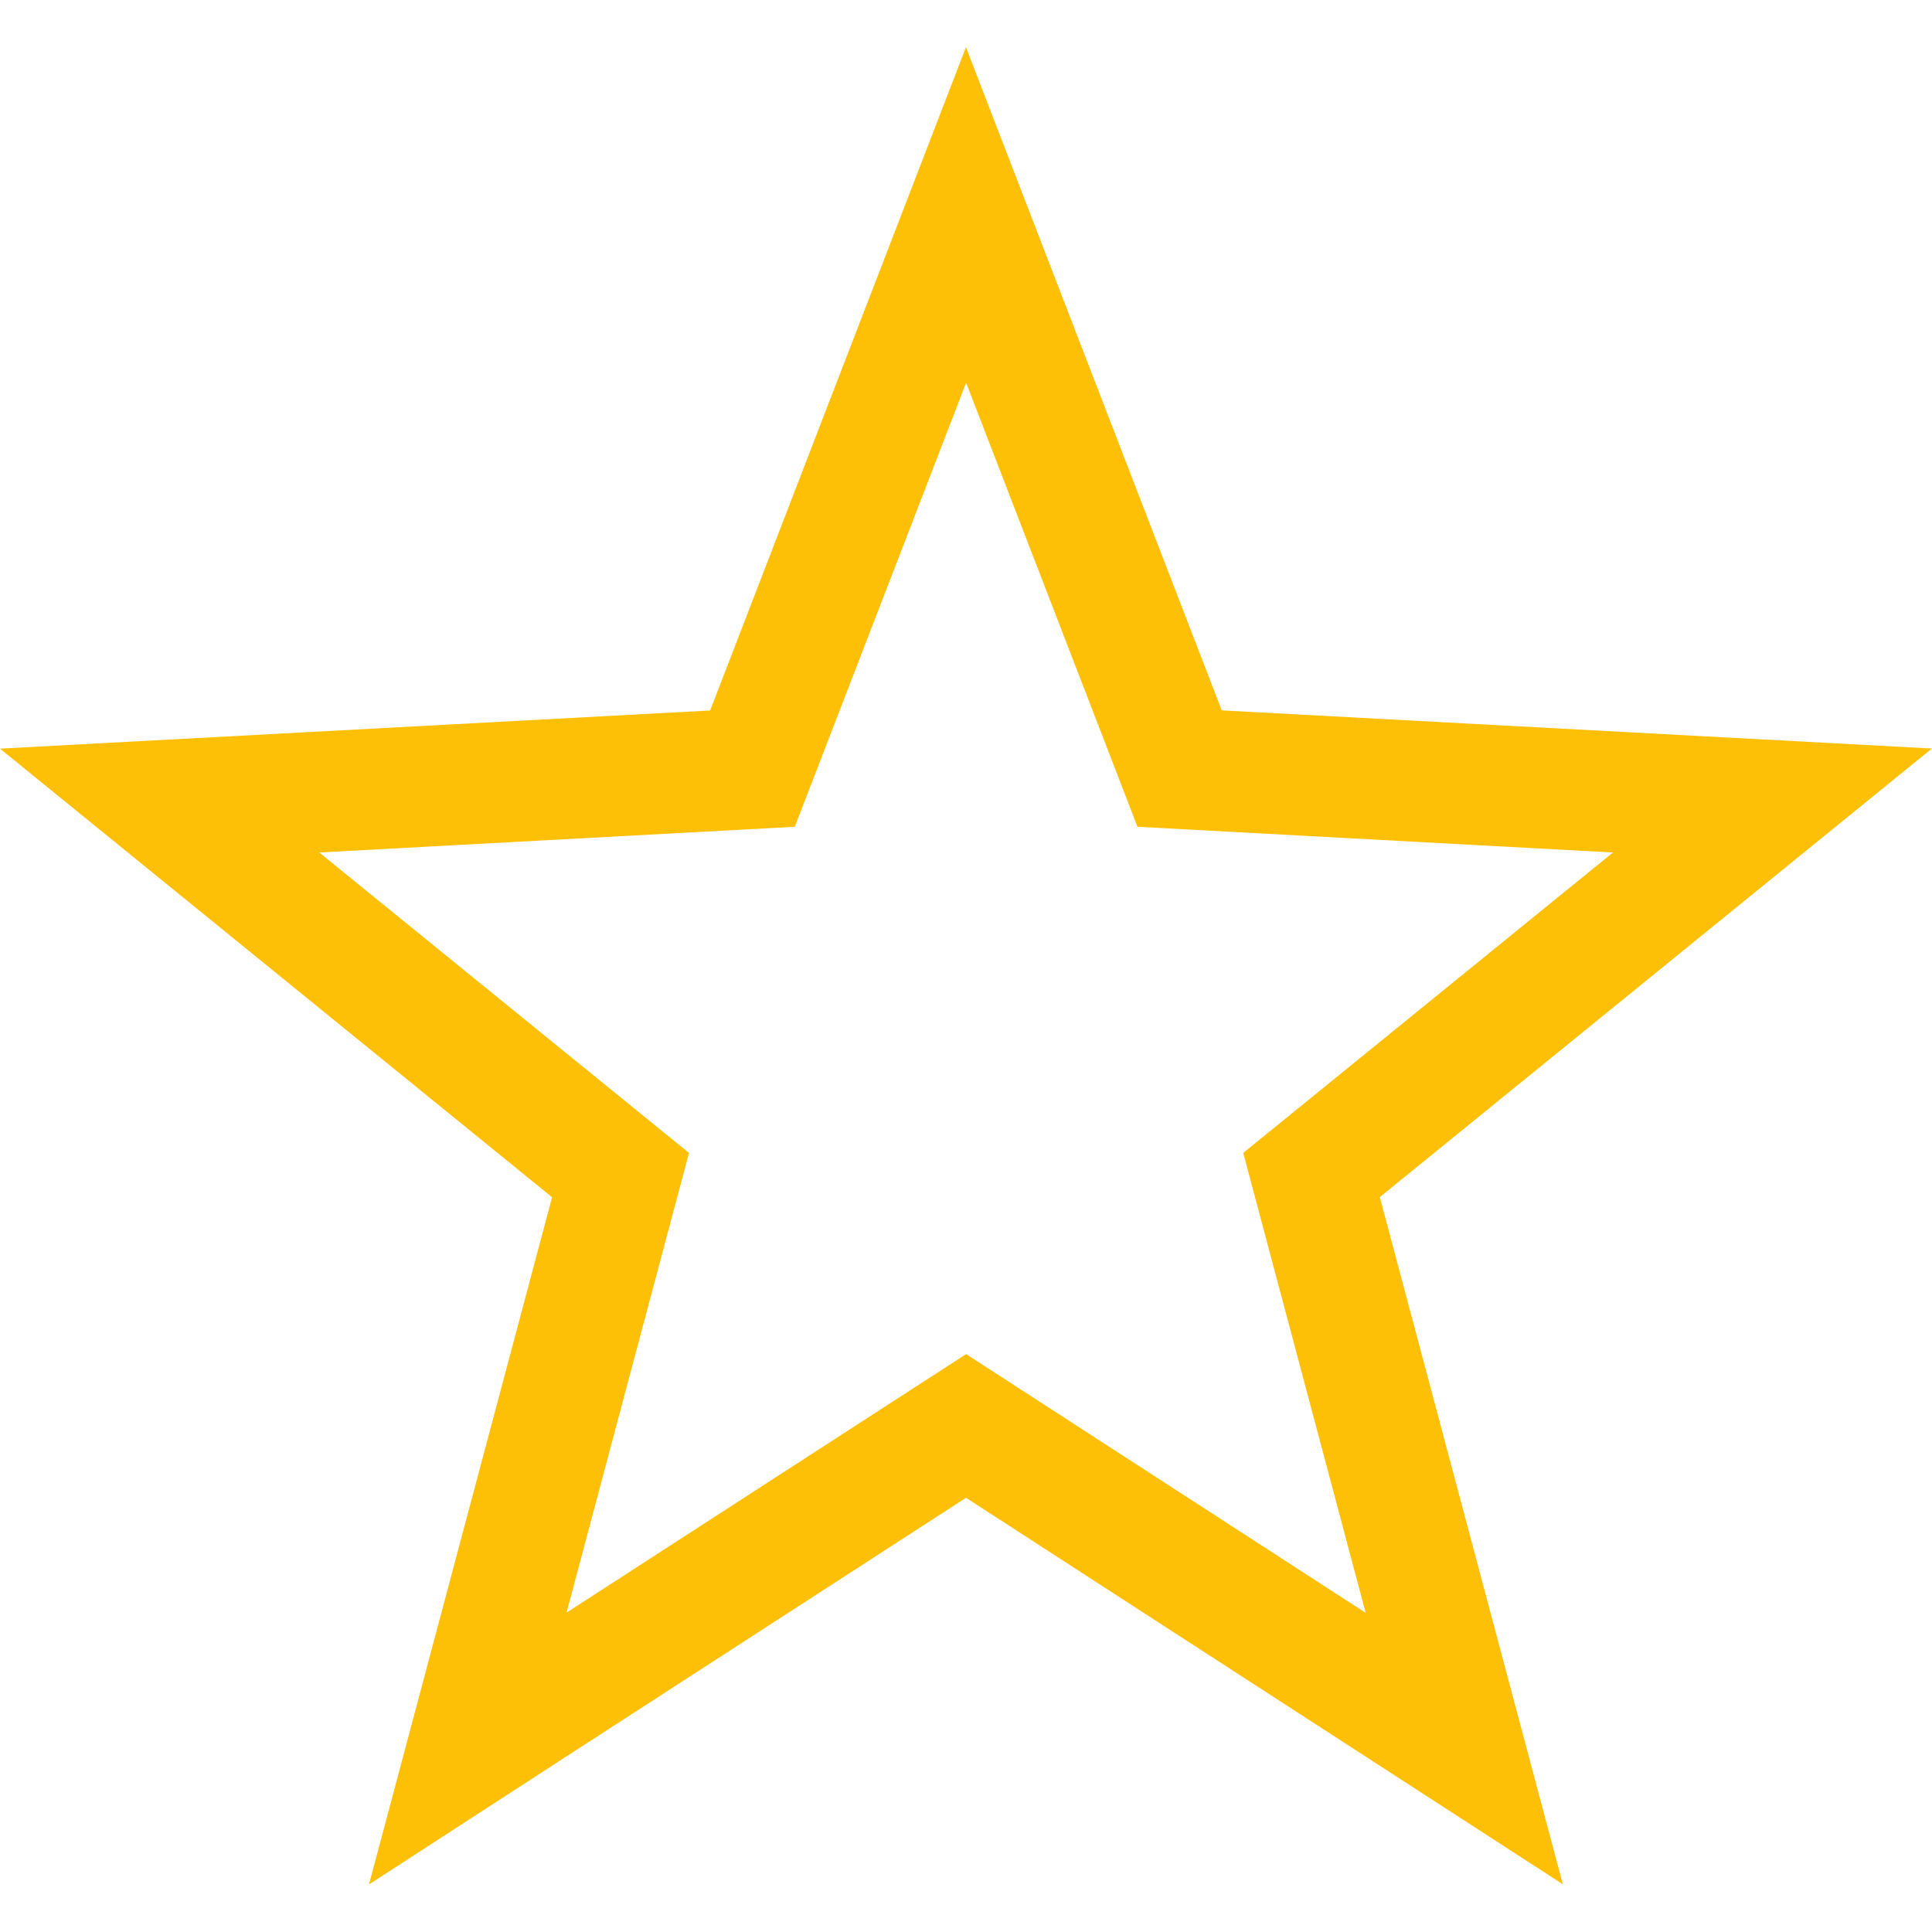 <?xml version="1.0" encoding="UTF-8"?>
<!-- Created with Inkscape (http://www.inkscape.org/) -->
<svg id="svg7384" width="16" height="16" style="enable-background:new" version="1.1" xmlns="http://www.w3.org/2000/svg" xmlns:cc="http://creativecommons.org/ns#" xmlns:dc="http://purl.org/dc/elements/1.1/" xmlns:osb="http://www.openswatchbook.org/uri/2009/osb" xmlns:rdf="http://www.w3.org/1999/02/22-rdf-syntax-ns#">
 <title id="title8473">Paper Symbolic Icon Theme</title>
 <defs id="defs7386">
  <filter id="filter7554" style="color-interpolation-filters:sRGB">
   <feBlend id="feBlend7556" in2="BackgroundImage" mode="darken"/>
  </filter>
 </defs>
 <g id="layer9" transform="translate(-265 295)">
  <path id="polygon5-7" class="starred" d="m273-294.61-2.119 5.494-5.881 0.316 4.572 3.715-1.516 5.691 1.633-1.059 3.311-2.143 4.943 3.201-1.516-5.691 4.572-3.715-5.881-0.316-2.119-5.494zm0 2.777 1.42 3.68 3.938 0.213-3.062 2.488 1.014 3.809-3.309-2.143-3.309 2.141 1.014-3.807-3.062-2.488 3.938-0.213 1.42-3.68z" style="block-progression:tb;color:#000000;enable-background:accumulate;fill:#fec006;text-decoration-line:none;text-indent:0;text-transform:none"/>
 </g>
</svg>
